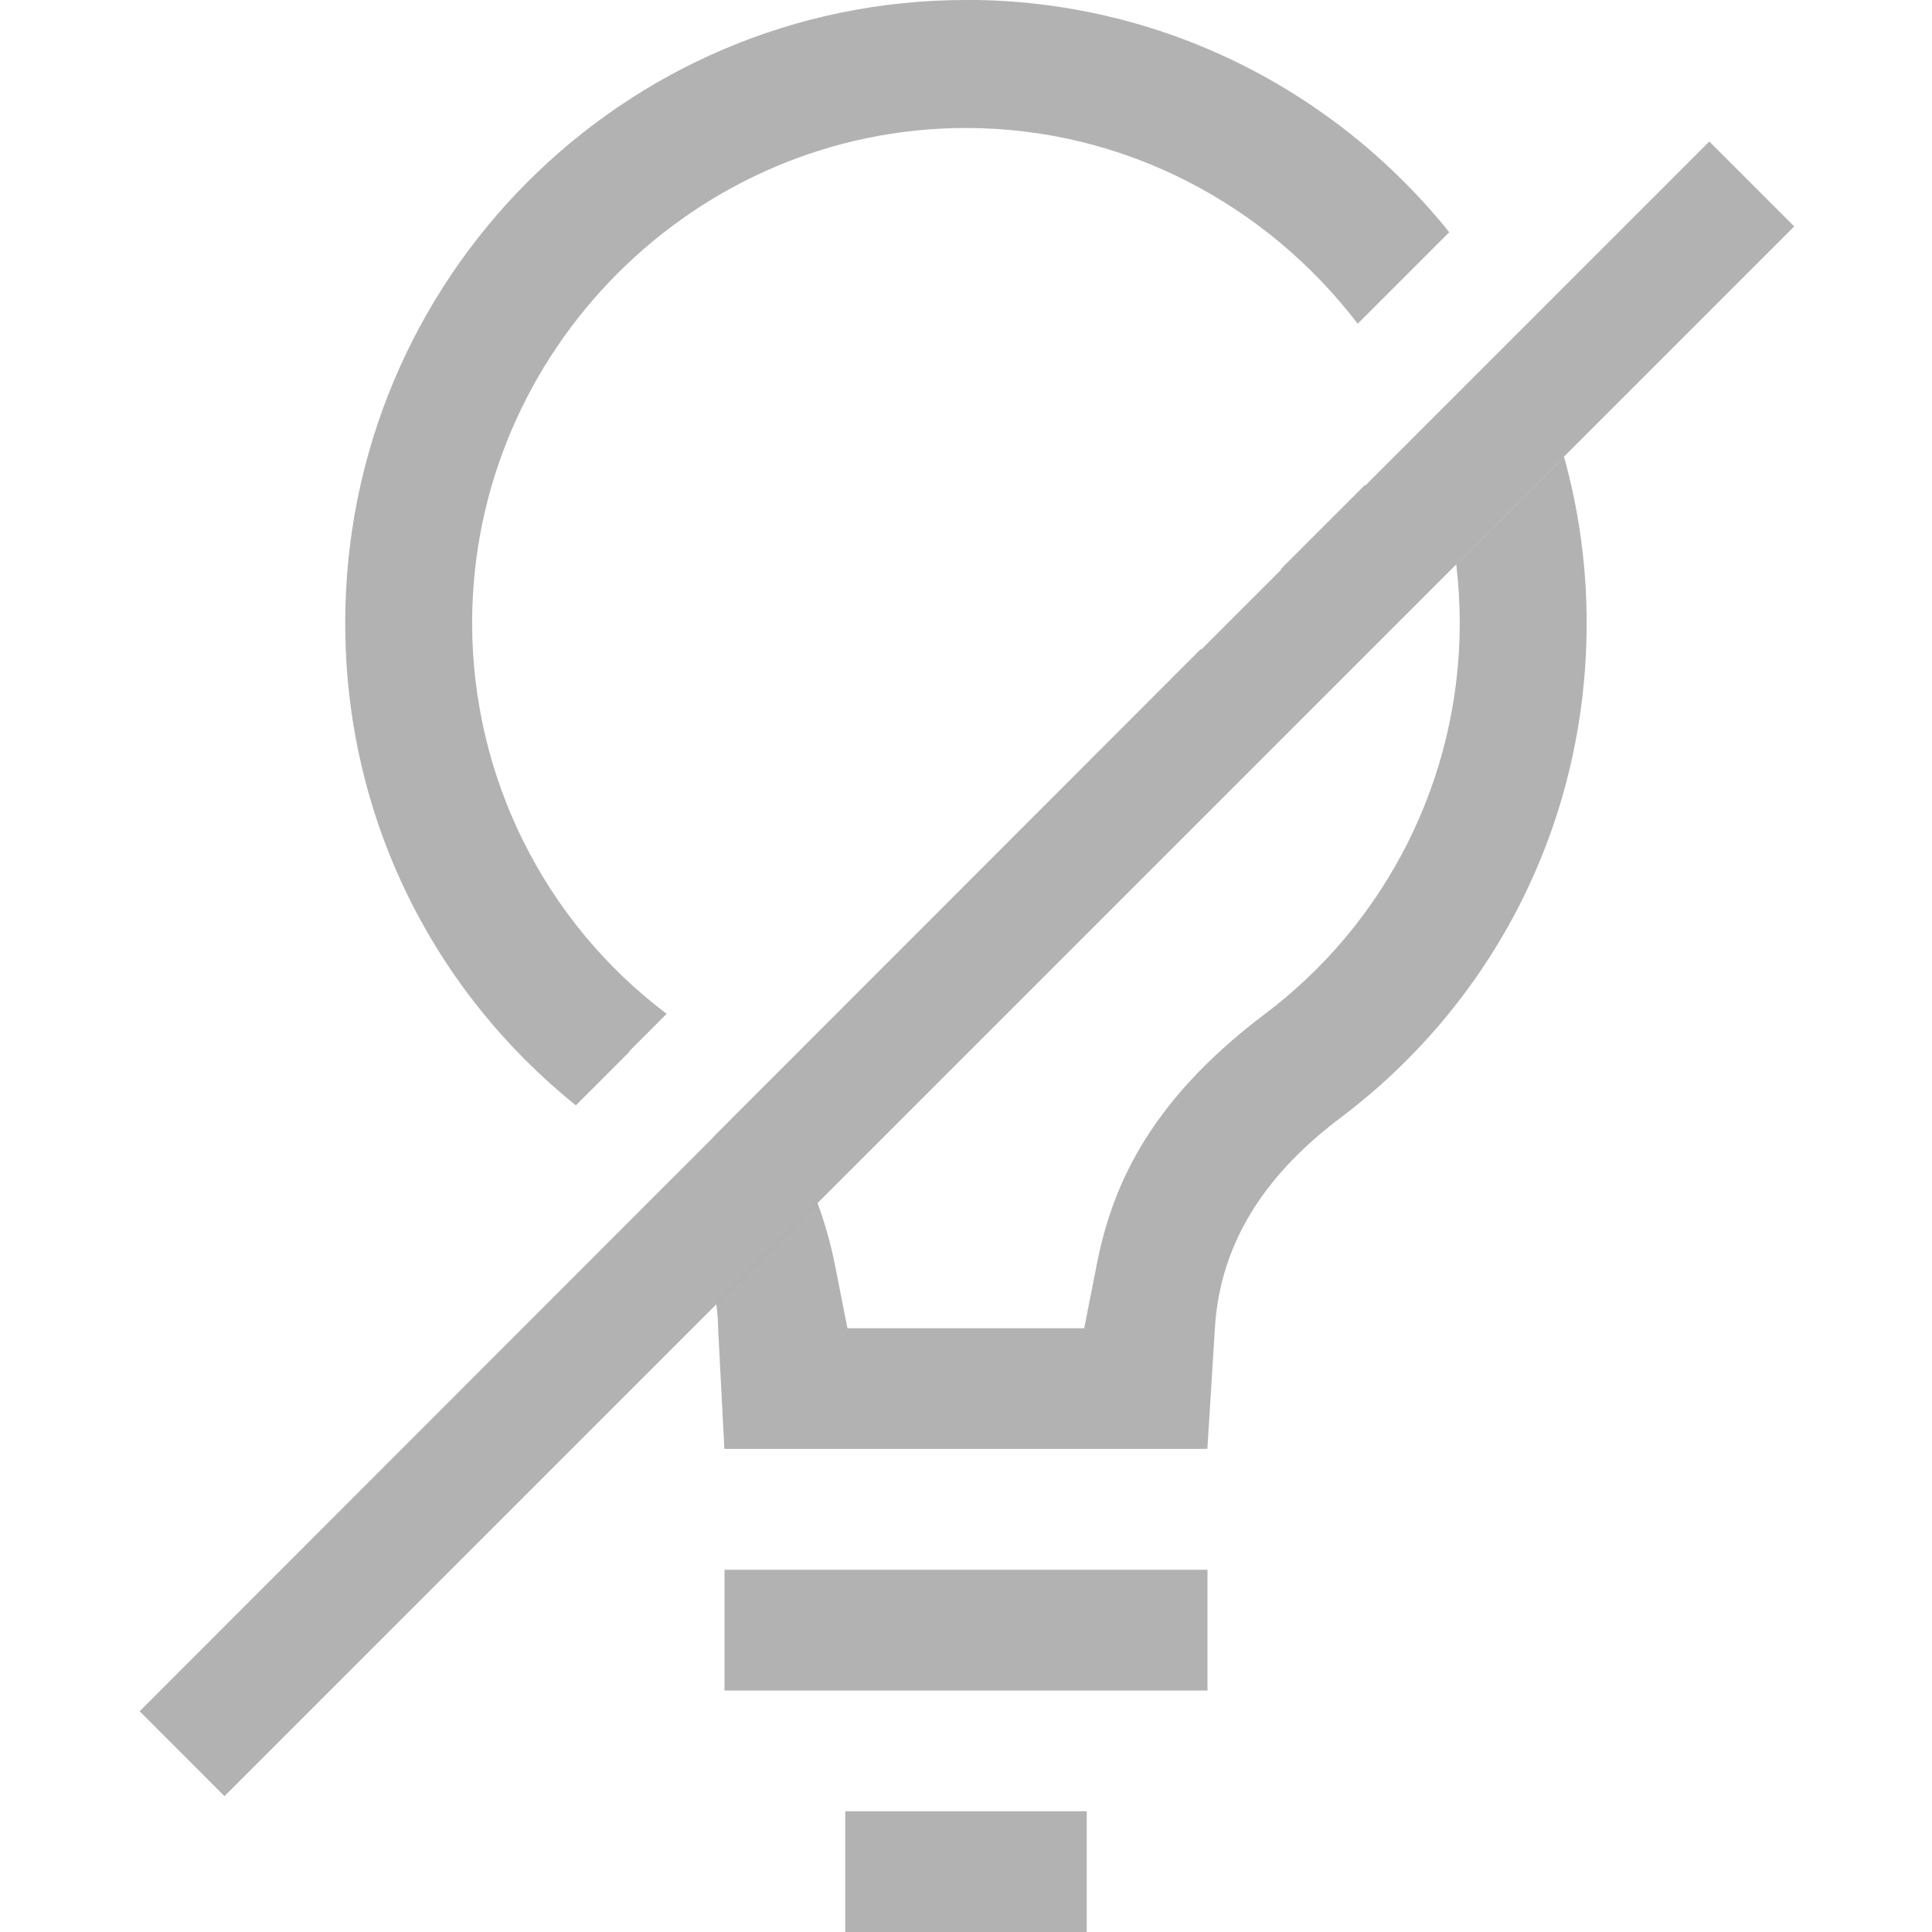 <svg width="16" height="16" version="1.1" xmlns="http://www.w3.org/2000/svg">
 <defs>
  <style id="current-color-scheme" type="text/css">.ColorScheme-Text { color:#dfdfdf; } .ColorScheme-Highlight { color:#4285f4; } .ColorScheme-NeutralText { color:#ff9800; } .ColorScheme-PositiveText { color:#4caf50; } .ColorScheme-NegativeText { color:#f44336; }</style>
 </defs>
 <path d="m8 0c-2.84 0-5.141 2.31-5.141 5.16 0 1.619 0.737 3.051 1.91 3.994l0.445-0.445-0.002-0.004 0.309-0.309c-1.017-0.766-1.611-1.966-1.611-3.236 0-2.252 1.845-4.1 4.09-4.1 1.318 0 2.494 0.64 3.244 1.621l0.758-0.758c-0.942-1.173-2.384-1.924-4.002-1.924zm4.953 3.781-0.893 0.893c0.019 0.16 0.029 0.322 0.029 0.486 0 1.279-0.603 2.486-1.633 3.252-0.965 0.735-1.253 1.443-1.375 2.07l-0.102 0.518h-1.961l-0.102-0.518c-0.033-0.168-0.08-0.341-0.146-0.52l-0.838 0.838c0.009 0.071 0.016 0.144 0.016 0.219l0.051 0.98h4l0.061-0.98c0.04-0.77 0.469-1.33 1.039-1.76 1.25-0.94 2.041-2.42 2.041-4.1 0-0.478-0.066-0.94-0.188-1.379zm-6.953 9.219v1h4v-1h-4zm1 2v1h2v-1h-2z" fill="#666" opacity=".5"/>
 <path d="m1.859 14.875 13-13-0.703-0.703-2.848 2.848a6.353 4.484 45 0 0-0.005-0.003l-0.697 0.697a4.945 3.49 45 0 1 0.005 0.003l-0.662 0.662c-0.002-0.001-0.004-0.002-0.005-0.003l-4.031 4.034 4.31e-4 0.002-4.757 4.76z" fill="#666" opacity=".5" stroke-width="1.19"/>
</svg>
